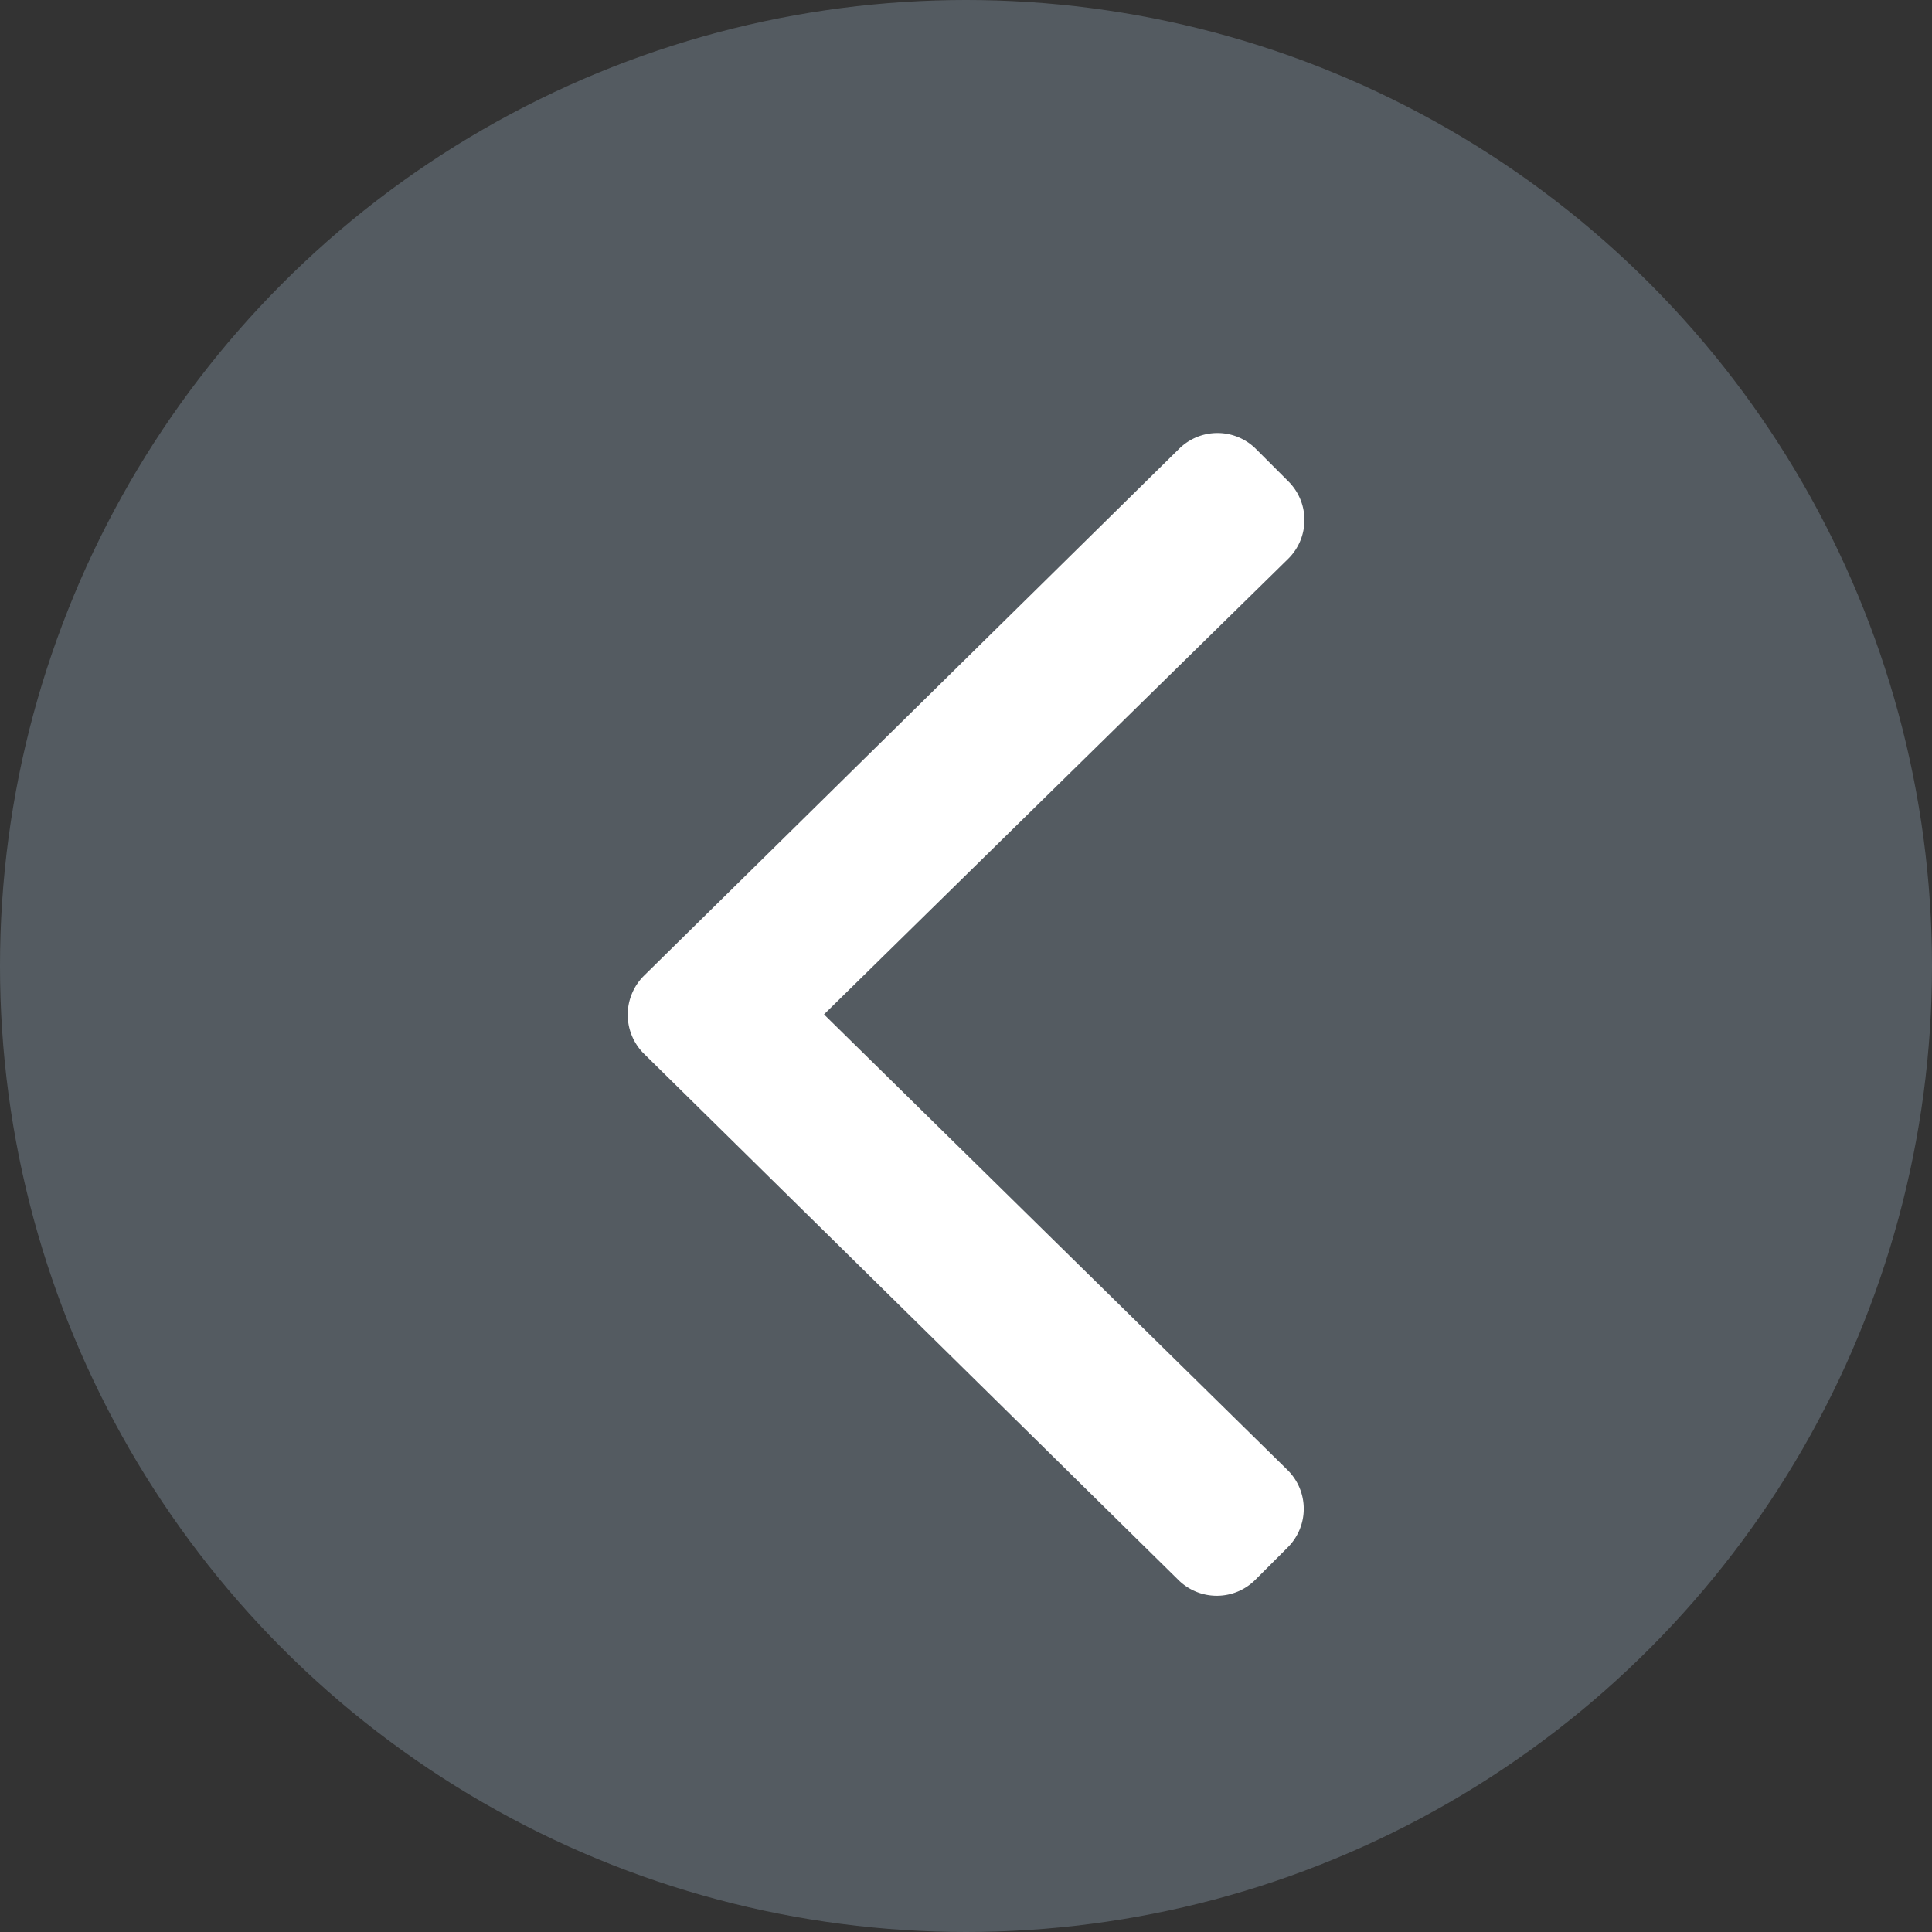 <svg xmlns="http://www.w3.org/2000/svg" width="20" height="20" viewBox="0 0 20 20">
  <rect x="0" y="0" width="20" height="20" fill="#333333" stroke="none"/>
  <g id="Group_5247" data-name="Group 5247" transform="translate(-410 -3880)">
    <circle id="Ellipse_288" data-name="Ellipse 288" cx="10" cy="10" r="10" transform="translate(410 3880)" fill="#636d76" opacity="0.7"/>
    <path id="angle-left-light_1_" data-name="angle-left-light (1)" d="M21.729,133.592l5.536-5.451a.564.564,0,0,1,.8,0l.334.334a.564.564,0,0,1,0,.8l-4.807,4.718,4.8,4.718a.564.564,0,0,1,0,.8l-.334.334a.564.564,0,0,1-.8,0l-5.536-5.451A.569.569,0,0,1,21.729,133.592Z" transform="translate(394.938 3756.508)" fill="#fff"/>
  </g>
</svg>
